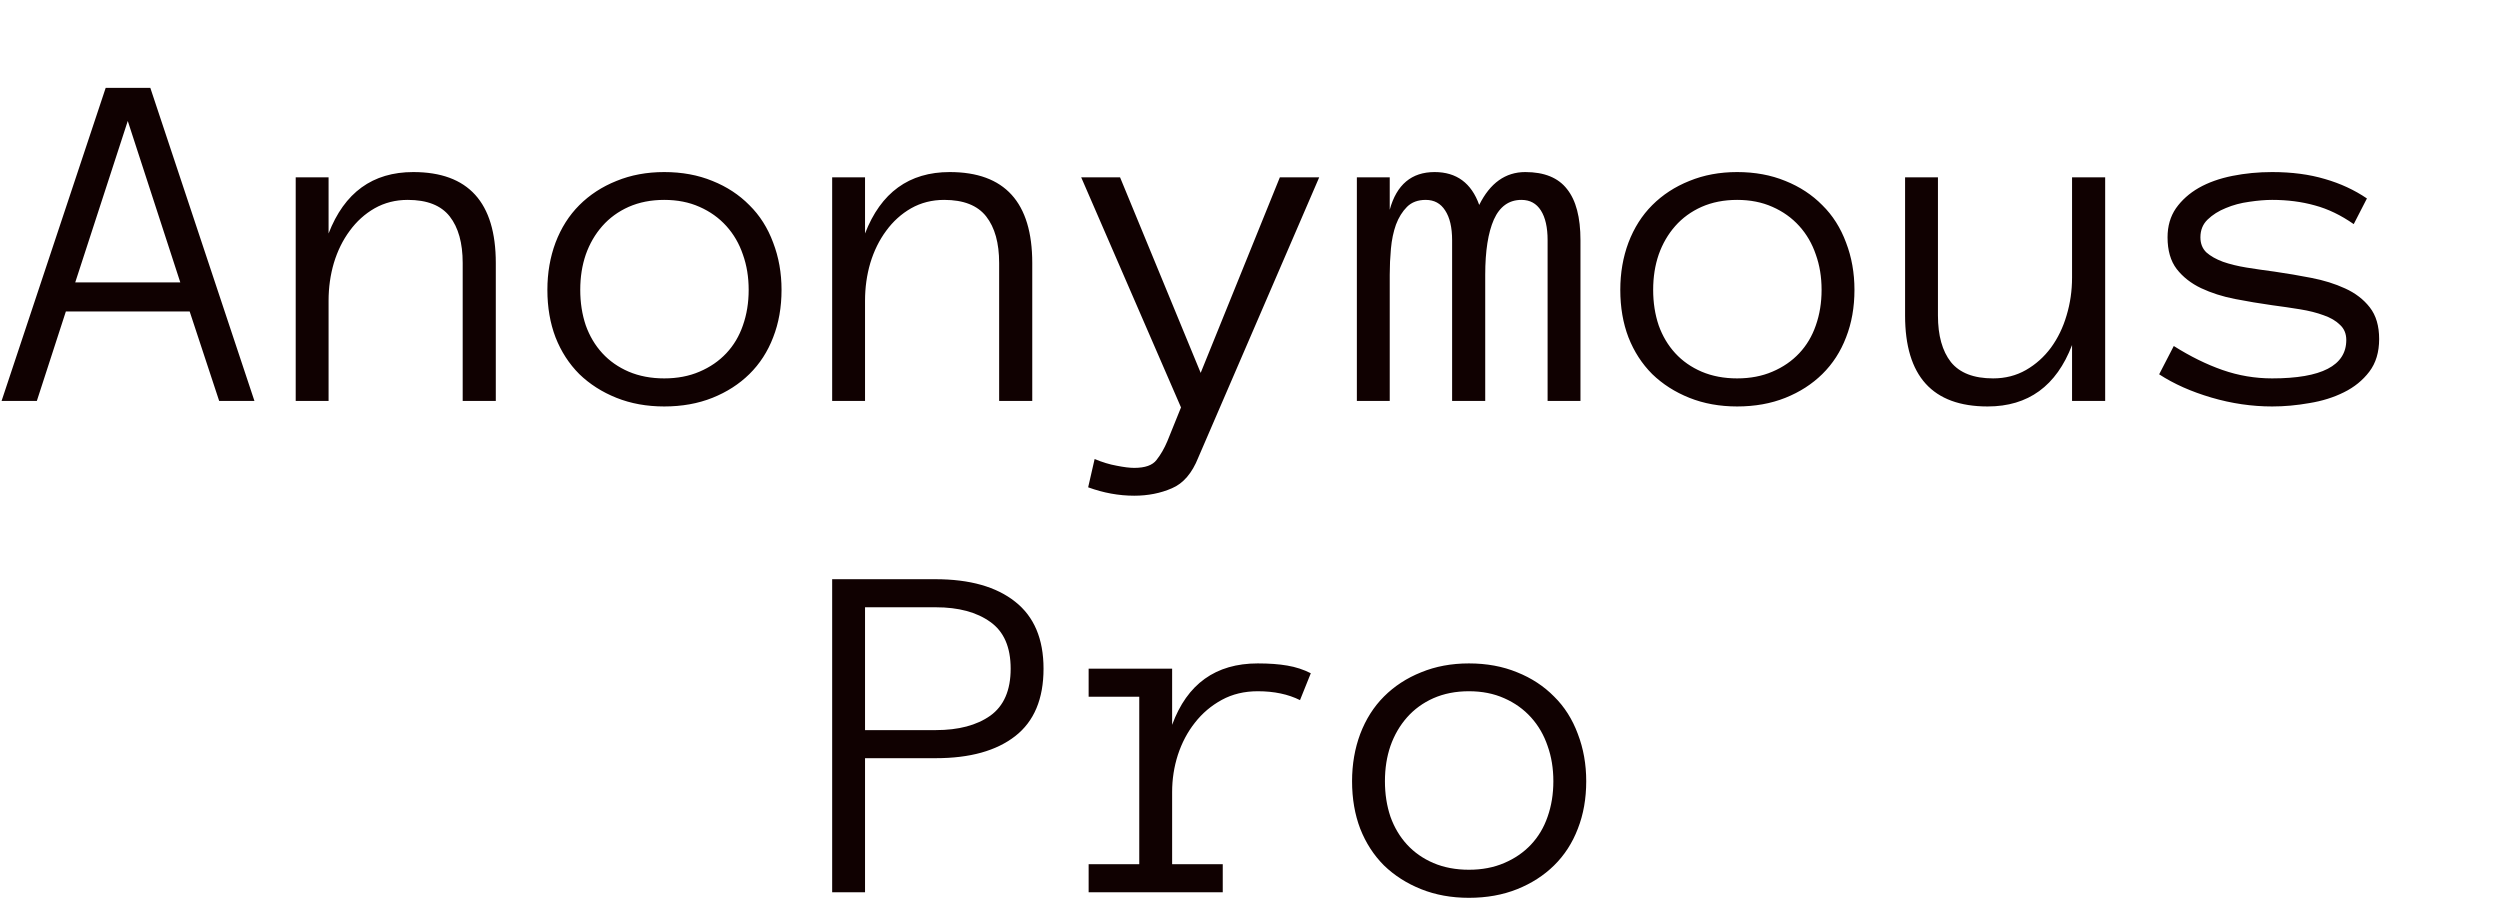 <svg width="1272" height="457" viewBox="0 0 1272 457" fill="none" xmlns="http://www.w3.org/2000/svg">
<path d="M129.46 204H111.516L96.501 158.468H33.513L18.742 204H0.798L53.776 44.698H76.481L129.46 204ZM91.74 143.697L65.007 61.544L38.273 143.697H91.74ZM252.263 204H235.417V133.81C235.417 123.637 233.22 115.743 228.825 110.128C224.431 104.513 217.31 101.705 207.463 101.705C201.278 101.705 195.663 103.129 190.617 105.978C185.653 108.826 181.421 112.651 177.922 117.452C174.423 122.172 171.737 127.625 169.865 133.81C168.075 139.913 167.18 146.301 167.18 152.975V204H150.456V90.231H167.18V118.795C175.236 97.962 189.6 87.545 210.271 87.545C238.265 87.545 252.263 102.966 252.263 133.81V204ZM397.648 147.481C397.648 156.352 396.224 164.409 393.376 171.651C390.609 178.894 386.581 185.12 381.291 190.328C376.083 195.455 369.816 199.483 362.492 202.413C355.168 205.343 346.989 206.808 337.956 206.808C329.086 206.808 320.988 205.343 313.664 202.413C306.34 199.483 300.033 195.455 294.743 190.328C289.535 185.12 285.507 178.894 282.658 171.651C279.891 164.409 278.508 156.352 278.508 147.481C278.508 138.855 279.891 130.839 282.658 123.434C285.507 115.947 289.535 109.599 294.743 104.391C300.033 99.101 306.34 94.991 313.664 92.061C320.988 89.05 329.086 87.545 337.956 87.545C346.989 87.545 355.168 89.05 362.492 92.061C369.816 94.991 376.083 99.101 381.291 104.391C386.581 109.599 390.609 115.947 393.376 123.434C396.224 130.839 397.648 138.855 397.648 147.481ZM380.925 147.481C380.925 140.971 379.948 134.99 377.995 129.537C376.123 124.003 373.316 119.161 369.572 115.011C365.829 110.86 361.271 107.605 355.9 105.245C350.611 102.885 344.629 101.705 337.956 101.705C331.283 101.705 325.261 102.885 319.89 105.245C314.6 107.605 310.124 110.86 306.462 115.011C302.8 119.161 299.992 124.003 298.039 129.537C296.167 134.99 295.231 140.971 295.231 147.481C295.231 153.992 296.167 160.014 298.039 165.548C299.992 171 302.8 175.72 306.462 179.708C310.124 183.696 314.6 186.829 319.89 189.107C325.261 191.386 331.283 192.525 337.956 192.525C344.629 192.525 350.611 191.386 355.9 189.107C361.271 186.829 365.829 183.696 369.572 179.708C373.316 175.72 376.123 171 377.995 165.548C379.948 160.014 380.925 153.992 380.925 147.481ZM525.212 204H508.366V133.81C508.366 123.637 506.169 115.743 501.774 110.128C497.38 104.513 490.259 101.705 480.412 101.705C474.227 101.705 468.612 103.129 463.566 105.978C458.602 108.826 454.37 112.651 450.871 117.452C447.372 122.172 444.686 127.625 442.814 133.81C441.024 139.913 440.129 146.301 440.129 152.975V204H423.405V90.231H440.129V118.795C448.186 97.962 462.549 87.545 483.22 87.545C511.215 87.545 525.212 102.966 525.212 133.81V204ZM671.208 90.231L609.685 232.809C606.511 240.784 602.035 245.992 596.257 248.434C590.479 250.956 584.09 252.218 577.092 252.218C569.279 252.218 561.467 250.794 553.654 247.945L556.95 233.541C560.775 235.169 564.519 236.308 568.181 236.959C571.843 237.691 574.813 238.058 577.092 238.058C582.626 238.058 586.41 236.715 588.444 234.029C590.56 231.344 592.391 228.17 593.938 224.508L600.896 207.296L550.114 90.231H569.89L610.905 189.718L651.188 90.231H671.208ZM804.143 204H787.419V122.213C787.419 115.702 786.28 110.657 784.001 107.076C781.722 103.495 778.426 101.705 774.113 101.705C767.766 101.705 763.086 105.042 760.075 111.715C757.146 118.388 755.681 127.747 755.681 139.791V204H738.835V122.213C738.835 115.702 737.655 110.657 735.295 107.076C733.016 103.495 729.72 101.705 725.407 101.705C721.42 101.705 718.246 102.885 715.886 105.245C713.526 107.605 711.654 110.616 710.271 114.278C708.968 117.94 708.114 122.009 707.707 126.485C707.3 130.961 707.097 135.396 707.097 139.791V204H690.373V90.231H707.097V106.71C710.596 93.933 718.205 87.545 729.924 87.545C741.073 87.545 748.641 93.12 752.629 104.269C758.163 93.12 765.975 87.545 776.066 87.545C785.751 87.545 792.831 90.434 797.307 96.212C801.864 101.909 804.143 110.576 804.143 122.213V204ZM943.547 147.481C943.547 156.352 942.123 164.409 939.274 171.651C936.507 178.894 932.479 185.12 927.189 190.328C921.981 195.455 915.715 199.483 908.391 202.413C901.066 205.343 892.888 206.808 883.854 206.808C874.984 206.808 866.887 205.343 859.562 202.413C852.238 199.483 845.931 195.455 840.642 190.328C835.433 185.12 831.405 178.894 828.557 171.651C825.79 164.409 824.406 156.352 824.406 147.481C824.406 138.855 825.79 130.839 828.557 123.434C831.405 115.947 835.433 109.599 840.642 104.391C845.931 99.101 852.238 94.991 859.562 92.061C866.887 89.05 874.984 87.545 883.854 87.545C892.888 87.545 901.066 89.05 908.391 92.061C915.715 94.991 921.981 99.101 927.189 104.391C932.479 109.599 936.507 115.947 939.274 123.434C942.123 130.839 943.547 138.855 943.547 147.481ZM926.823 147.481C926.823 140.971 925.847 134.99 923.894 129.537C922.022 124.003 919.214 119.161 915.471 115.011C911.727 110.86 907.17 107.605 901.799 105.245C896.509 102.885 890.528 101.705 883.854 101.705C877.181 101.705 871.159 102.885 865.788 105.245C860.498 107.605 856.022 110.86 852.36 115.011C848.698 119.161 845.891 124.003 843.938 129.537C842.066 134.99 841.13 140.971 841.13 147.481C841.13 153.992 842.066 160.014 843.938 165.548C845.891 171 848.698 175.72 852.36 179.708C856.022 183.696 860.498 186.829 865.788 189.107C871.159 191.386 877.181 192.525 883.854 192.525C890.528 192.525 896.509 191.386 901.799 189.107C907.17 186.829 911.727 183.696 915.471 179.708C919.214 175.72 922.022 171 923.894 165.548C925.847 160.014 926.823 153.992 926.823 147.481ZM969.304 90.231H986.027V160.543C986.027 170.715 988.225 178.609 992.619 184.225C997.095 189.758 1004.26 192.525 1014.1 192.525C1020.29 192.525 1025.86 191.101 1030.83 188.253C1035.79 185.405 1040.02 181.62 1043.52 176.9C1047.02 172.099 1049.67 166.646 1051.46 160.543C1053.33 154.358 1054.26 147.929 1054.26 141.256V90.231H1071.11V204H1054.26V175.558C1046.29 196.391 1031.97 206.808 1011.3 206.808C983.301 206.808 969.304 191.386 969.304 160.543V90.231ZM1210.51 172.506C1210.51 179.179 1208.85 184.713 1205.51 189.107C1202.17 193.502 1197.86 197.001 1192.57 199.605C1187.36 202.21 1181.5 204.041 1174.99 205.099C1168.56 206.238 1162.26 206.808 1156.07 206.808C1145.74 206.808 1135.44 205.302 1125.19 202.291C1114.93 199.28 1106.06 195.333 1098.58 190.45L1106.02 176.046C1114.4 181.336 1122.66 185.405 1130.8 188.253C1138.94 191.101 1147.36 192.525 1156.07 192.525C1181.22 192.525 1193.79 186.015 1193.79 172.994C1193.79 169.82 1192.73 167.257 1190.62 165.304C1188.58 163.269 1185.82 161.642 1182.32 160.421C1178.82 159.119 1174.79 158.102 1170.23 157.369C1165.76 156.637 1161.04 155.945 1156.07 155.294C1149.72 154.399 1143.42 153.341 1137.15 152.12C1130.88 150.899 1125.15 149.068 1119.94 146.627C1114.81 144.186 1110.66 140.93 1107.49 136.861C1104.39 132.792 1102.85 127.421 1102.85 120.748C1102.85 115.051 1104.27 110.128 1107.12 105.978C1110.05 101.827 1113.92 98.368 1118.72 95.602C1123.6 92.835 1129.3 90.8 1135.81 89.498C1142.32 88.196 1149.07 87.545 1156.07 87.545C1166.08 87.545 1175.03 88.725 1182.93 91.085C1190.82 93.364 1197.94 96.659 1204.29 100.973L1197.58 114.034C1191.06 109.477 1184.47 106.303 1177.8 104.513C1171.13 102.641 1163.88 101.705 1156.07 101.705C1152.57 101.705 1148.67 102.031 1144.35 102.682C1140.12 103.251 1136.17 104.309 1132.51 105.855C1128.85 107.32 1125.76 109.273 1123.23 111.715C1120.79 114.075 1119.57 117.086 1119.57 120.748C1119.57 123.922 1120.59 126.485 1122.62 128.438C1124.74 130.31 1127.55 131.897 1131.05 133.199C1134.55 134.42 1138.53 135.396 1143.01 136.129C1147.57 136.861 1152.33 137.553 1157.29 138.204C1163.48 139.099 1169.7 140.157 1175.97 141.378C1182.32 142.599 1188.05 144.389 1193.18 146.749C1198.39 149.109 1202.58 152.324 1205.75 156.393C1208.93 160.462 1210.51 165.833 1210.51 172.506ZM530.949 340.23C530.949 355.611 526.148 367.045 516.545 374.532C506.942 382.019 493.474 385.763 476.14 385.763H440.129V454H423.405V294.698H475.896C493.392 294.698 506.942 298.523 516.545 306.173C526.148 313.741 530.949 325.094 530.949 340.23ZM514.226 340.23C514.226 329.244 510.767 321.31 503.85 316.427C496.932 311.463 487.696 308.98 476.14 308.98H440.129V371.48H476.14C487.696 371.48 496.932 369.039 503.85 364.156C510.767 359.192 514.226 351.217 514.226 340.23ZM661.442 356.222C655.42 353.211 648.259 351.705 639.958 351.705C633.122 351.705 627.019 353.17 621.647 356.1C616.276 359.029 611.719 362.895 607.976 367.696C604.232 372.416 601.343 377.869 599.309 384.054C597.355 390.157 596.379 396.464 596.379 402.975V439.718H622.136V454H553.898V439.718H579.655V354.513H553.898V340.23H596.379V368.795C604.029 347.962 618.555 337.545 639.958 337.545C645.736 337.545 650.741 337.911 654.973 338.644C659.286 339.376 663.273 340.678 666.936 342.55L661.442 356.222ZM807.072 397.481C807.072 406.352 805.648 414.409 802.8 421.651C800.033 428.894 796.005 435.12 790.715 440.328C785.507 445.455 779.24 449.483 771.916 452.413C764.592 455.343 756.413 456.808 747.38 456.808C738.509 456.808 730.412 455.343 723.088 452.413C715.764 449.483 709.457 445.455 704.167 440.328C698.959 435.12 694.93 428.894 692.082 421.651C689.315 414.409 687.932 406.352 687.932 397.481C687.932 388.855 689.315 380.839 692.082 373.434C694.93 365.947 698.959 359.599 704.167 354.391C709.457 349.101 715.764 344.991 723.088 342.062C730.412 339.05 738.509 337.545 747.38 337.545C756.413 337.545 764.592 339.05 771.916 342.062C779.24 344.991 785.507 349.101 790.715 354.391C796.005 359.599 800.033 365.947 802.8 373.434C805.648 380.839 807.072 388.855 807.072 397.481ZM790.349 397.481C790.349 390.971 789.372 384.99 787.419 379.537C785.547 374.003 782.74 369.161 778.996 365.011C775.253 360.86 770.695 357.605 765.324 355.245C760.035 352.885 754.053 351.705 747.38 351.705C740.707 351.705 734.685 352.885 729.313 355.245C724.024 357.605 719.548 360.86 715.886 365.011C712.224 369.161 709.416 374.003 707.463 379.537C705.591 384.99 704.655 390.971 704.655 397.481C704.655 403.992 705.591 410.014 707.463 415.548C709.416 421 712.224 425.72 715.886 429.708C719.548 433.696 724.024 436.829 729.313 439.107C734.685 441.386 740.707 442.525 747.38 442.525C754.053 442.525 760.035 441.386 765.324 439.107C770.695 436.829 775.253 433.696 778.996 429.708C782.74 425.72 785.547 421 787.419 415.548C789.372 410.014 790.349 403.992 790.349 397.481Z" fill="#100101"/>
</svg>
